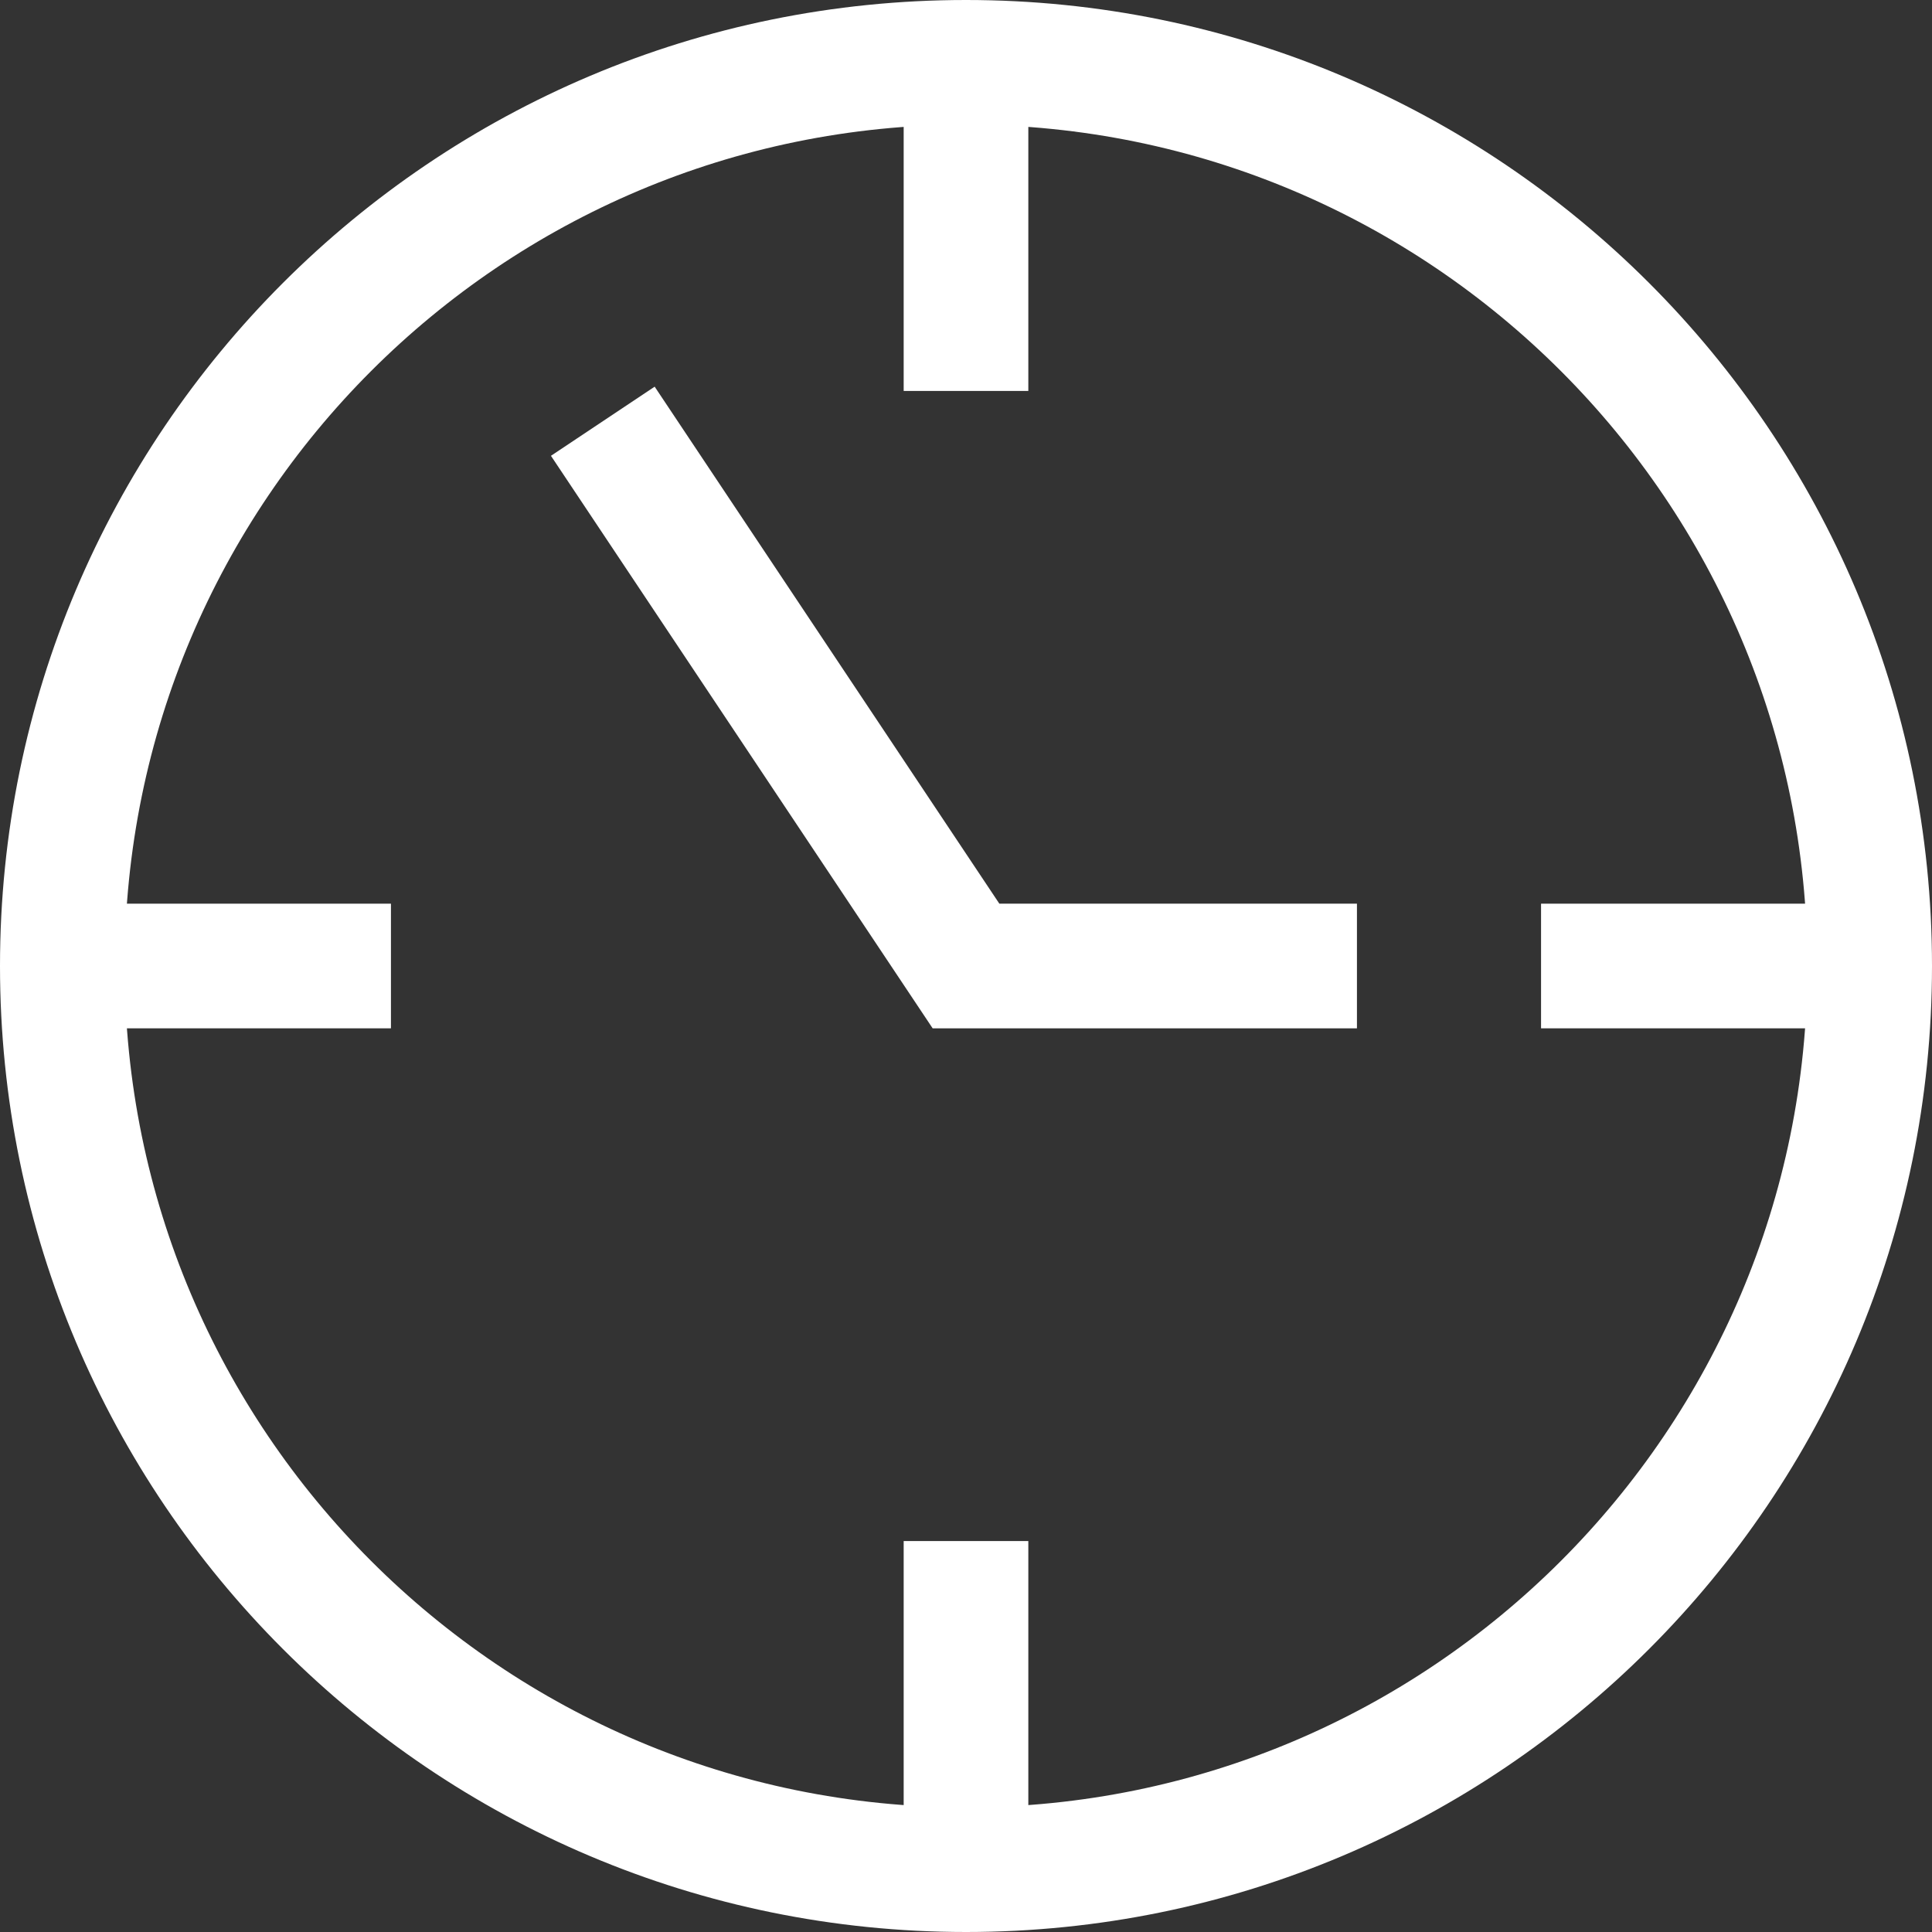 <svg width="31" height="31" viewBox="0 0 31 31" fill="none" xmlns="http://www.w3.org/2000/svg">
<rect x="0" y="0" width="31" height="31" fill="#333333" stroke="none"/>
<path d="M15.5 1V6.273" stroke="white" stroke-width="2" stroke-miterlimit="10"/>
<path d="M30 15.5H24.727" stroke="white" stroke-width="2" stroke-miterlimit="10"/>
<path d="M15.5 30V24.727" stroke="white" stroke-width="2" stroke-miterlimit="10"/>
<path d="M1 15.5H6.273" stroke="white" stroke-width="2" stroke-miterlimit="10"/>
<path d="M15.5 30C23.508 30 30 23.508 30 15.5C30 7.492 23.508 1 15.5 1C7.492 1 1 7.492 1 15.5C1 23.508 7.492 30 15.5 30Z" stroke="white" stroke-width="2" stroke-miterlimit="10" stroke-linecap="square"/>
<path d="M10.227 7.591L15.5 15.5H20.773" stroke="white" stroke-width="2" stroke-miterlimit="10" stroke-linecap="square"/>
</svg>
